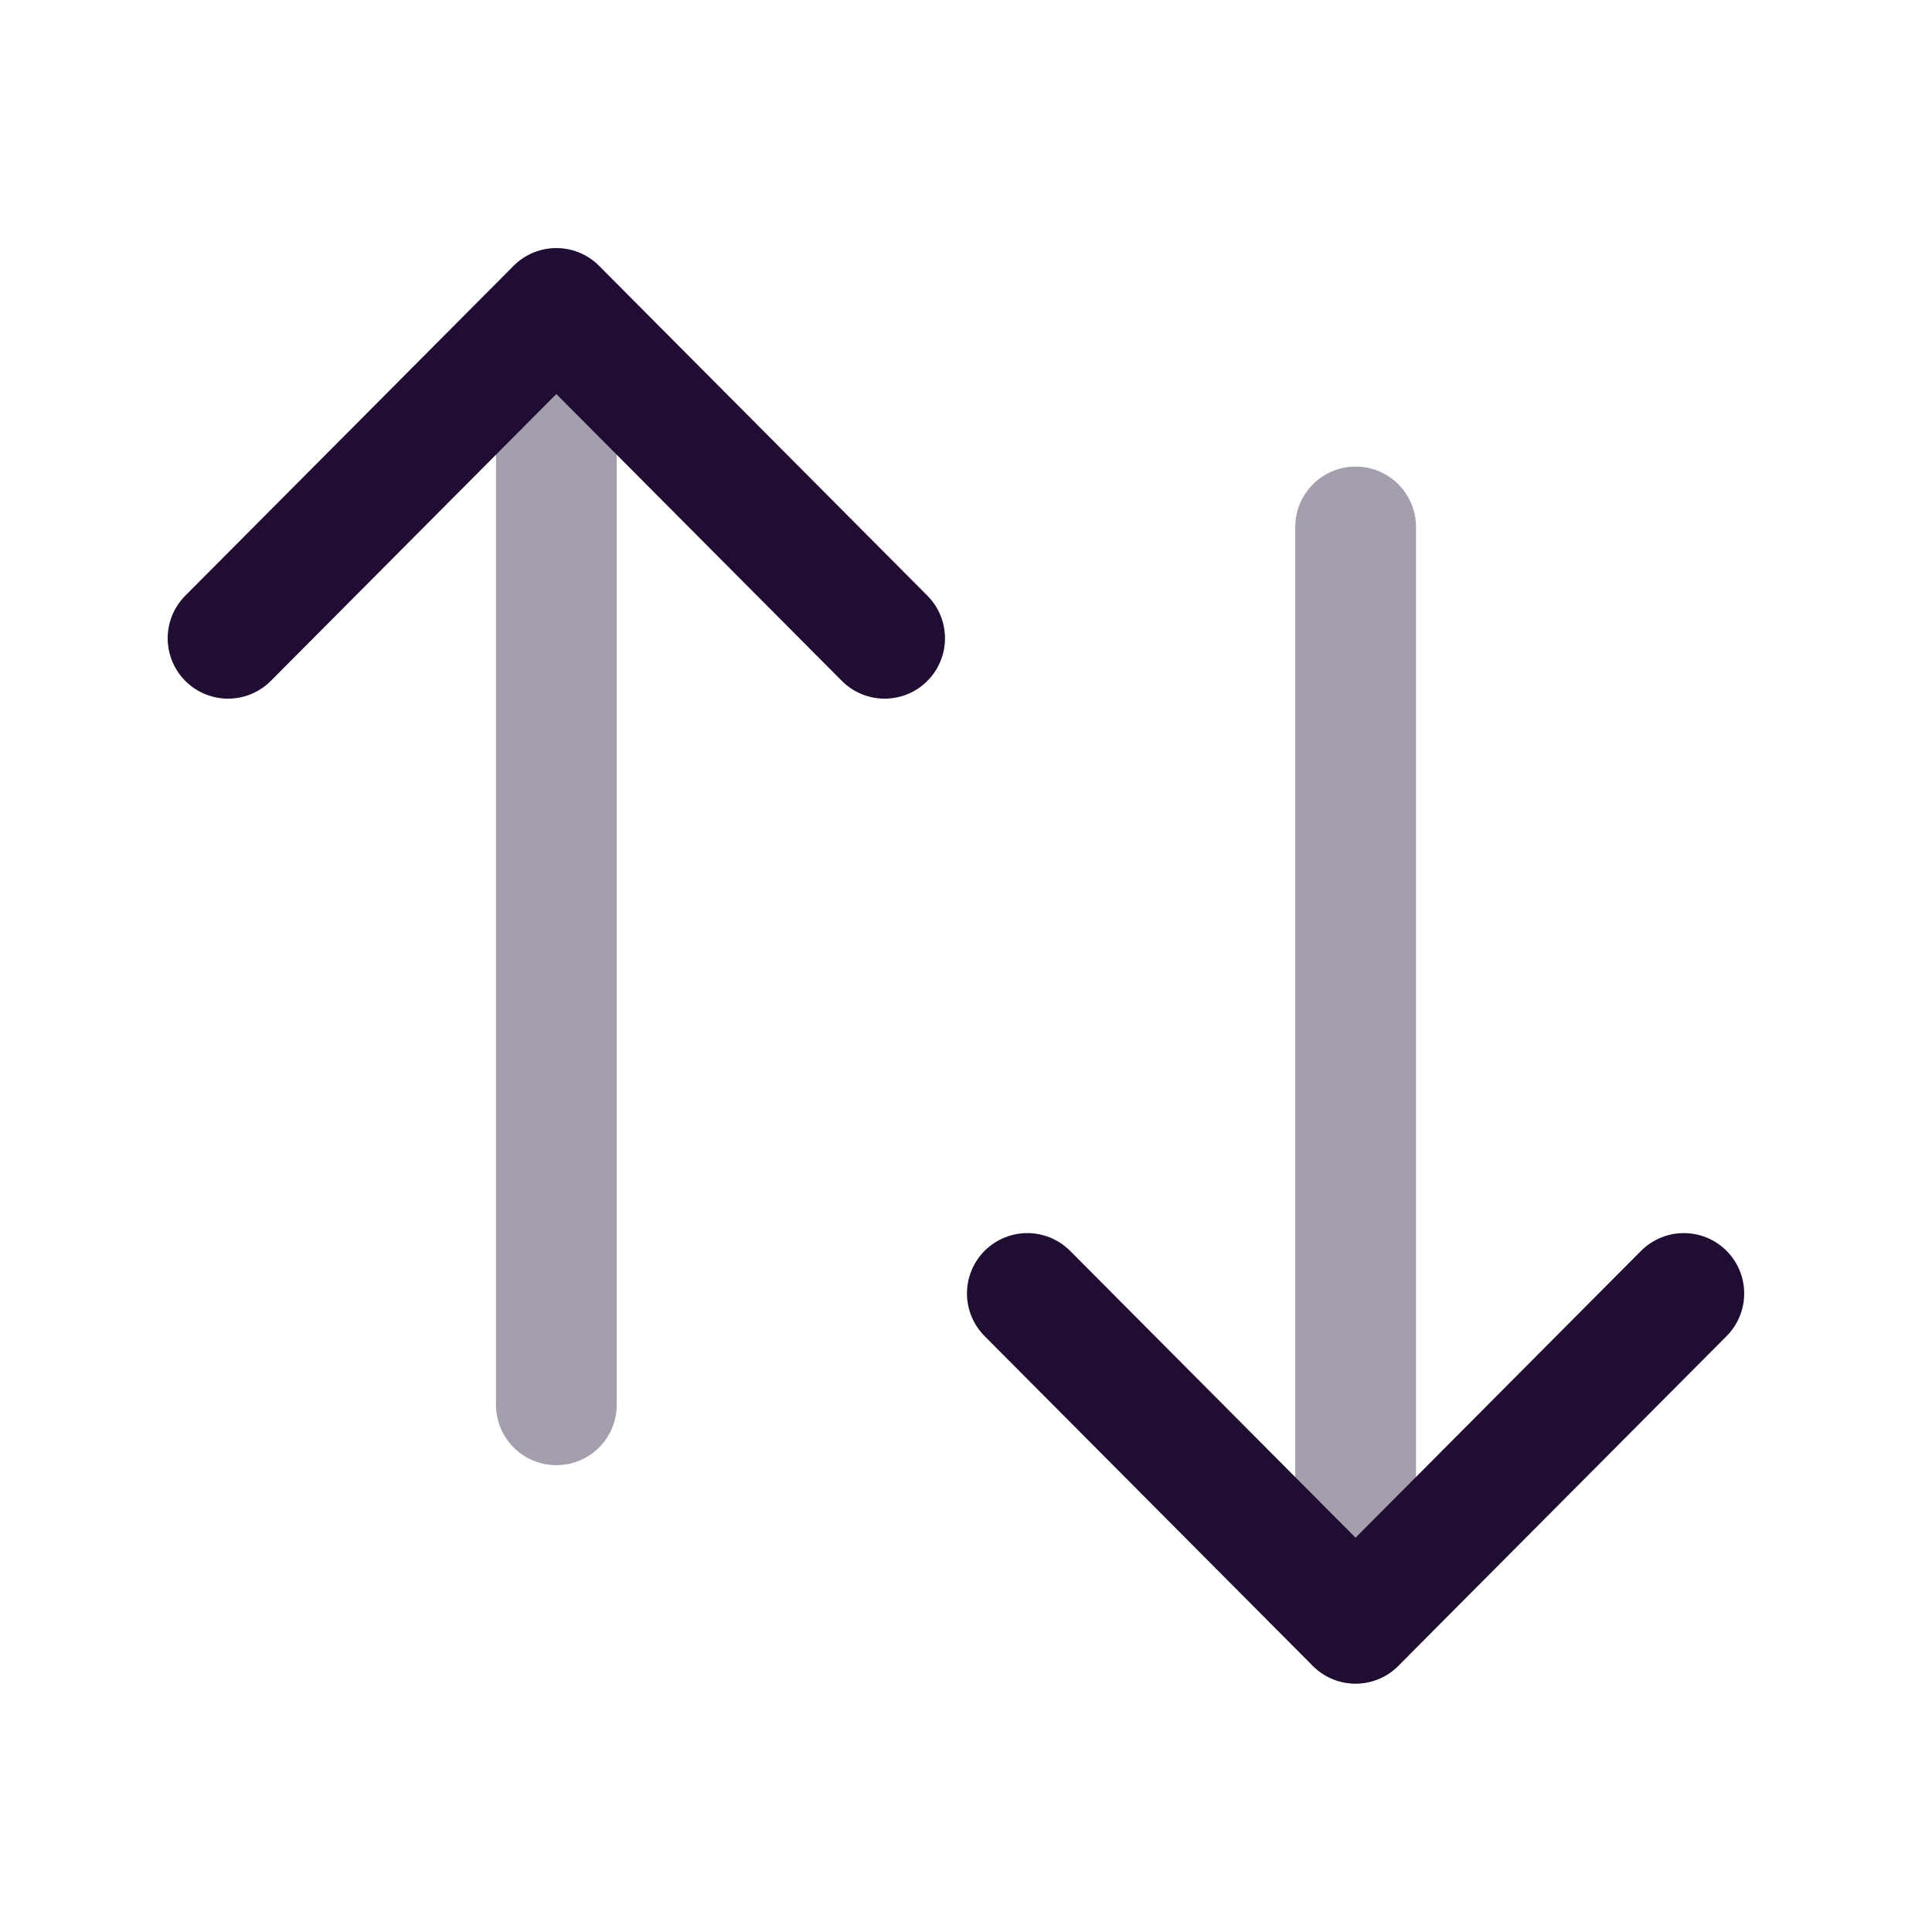 <svg xmlns="http://www.w3.org/2000/svg" width="24" height="24" fill="none" viewBox="0 0 24 24"><path stroke="#200E32" stroke-linecap="round" stroke-linejoin="round" stroke-width="1.5" d="M16.84 20.164V6.546" opacity=".4"/><path stroke="#200E32" stroke-linecap="round" stroke-linejoin="round" stroke-width="1.5" d="M20.917 16.068L16.839 20.165L12.762 16.068"/><path stroke="#200E32" stroke-linecap="round" stroke-linejoin="round" stroke-width="1.5" d="M6.911 3.833V17.451" opacity=".4"/><path stroke="#200E32" stroke-linecap="round" stroke-linejoin="round" stroke-width="1.5" d="M2.833 7.929L6.911 3.832L10.989 7.929"/></svg>